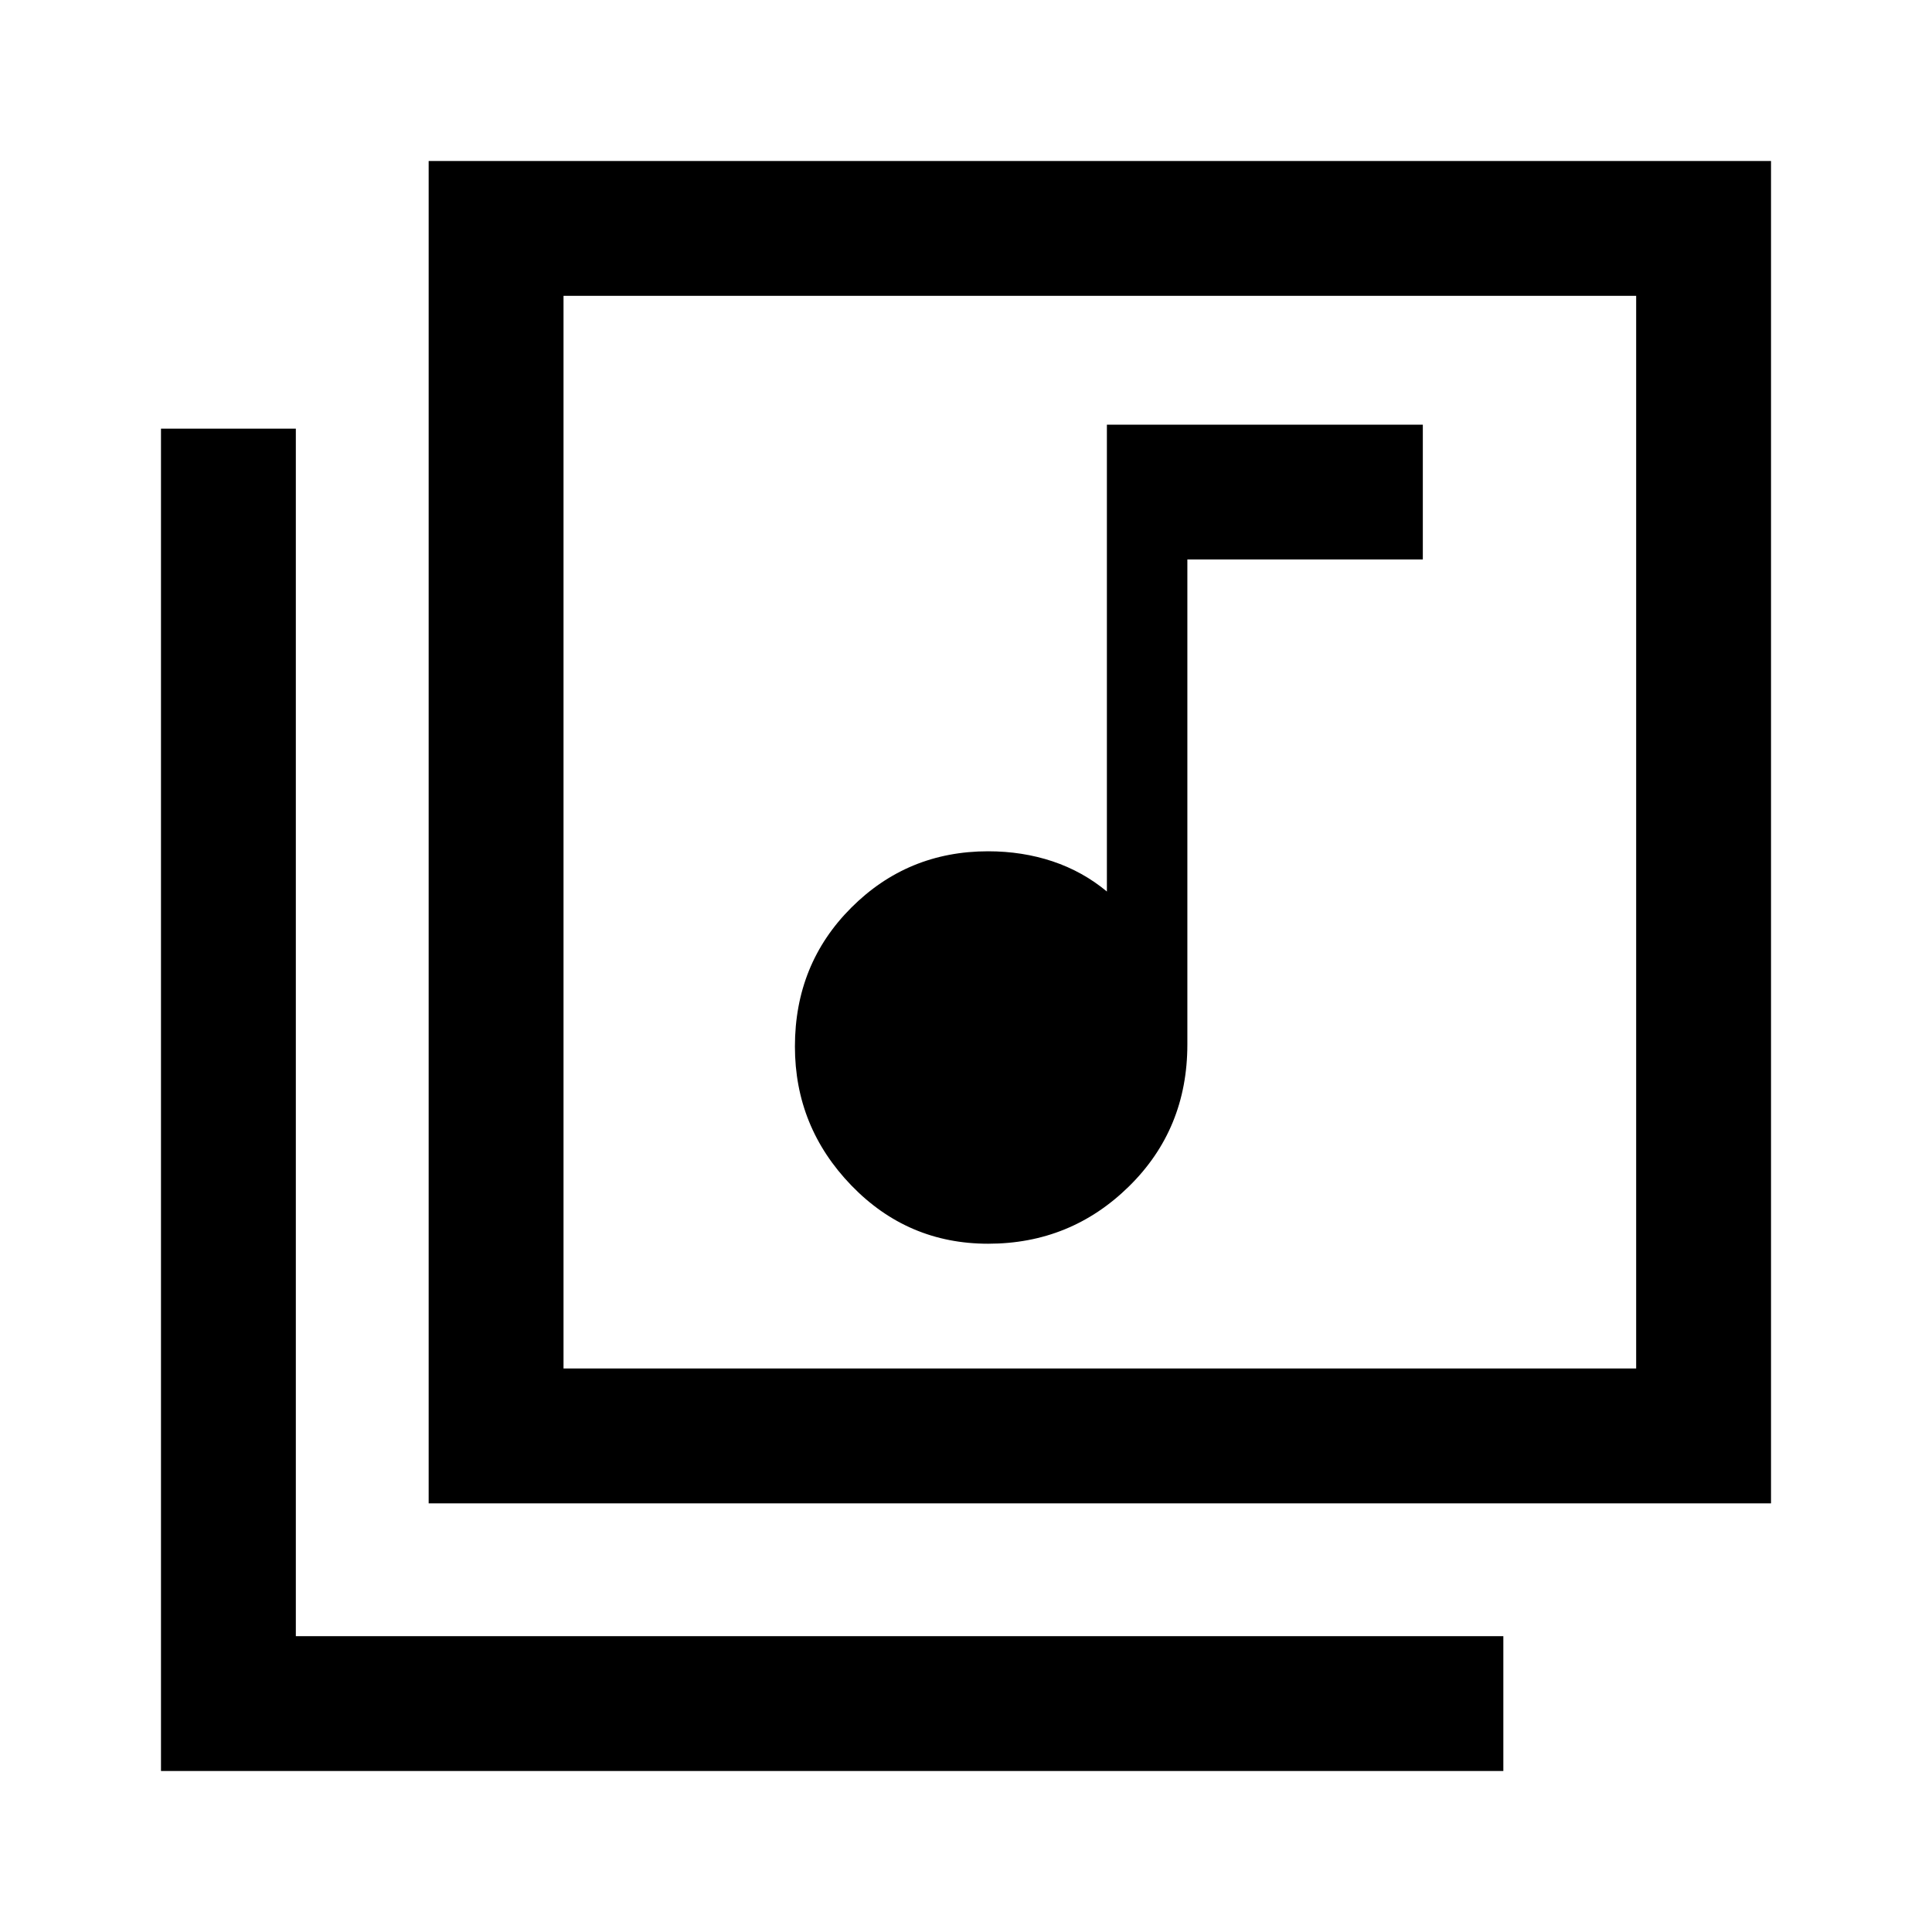 <svg xmlns="http://www.w3.org/2000/svg" height="40" width="40"><path d="M20.458 25.75Q22.167 25.75 23.375 24.562Q24.583 23.375 24.583 21.625V11.583H29.458V8.792H22.917V18.458Q22.417 18.042 21.792 17.833Q21.167 17.625 20.458 17.625Q18.792 17.625 17.625 18.792Q16.458 19.958 16.458 21.667Q16.458 23.333 17.625 24.542Q18.792 25.75 20.458 25.75ZM8.875 3.333H36.667V31.125H8.875ZM11.667 28.333H33.875V6.125H11.667ZM3.333 36.667V8.875H6.125V33.875H31.125V36.667ZM11.667 6.125V28.333Z"/></svg>